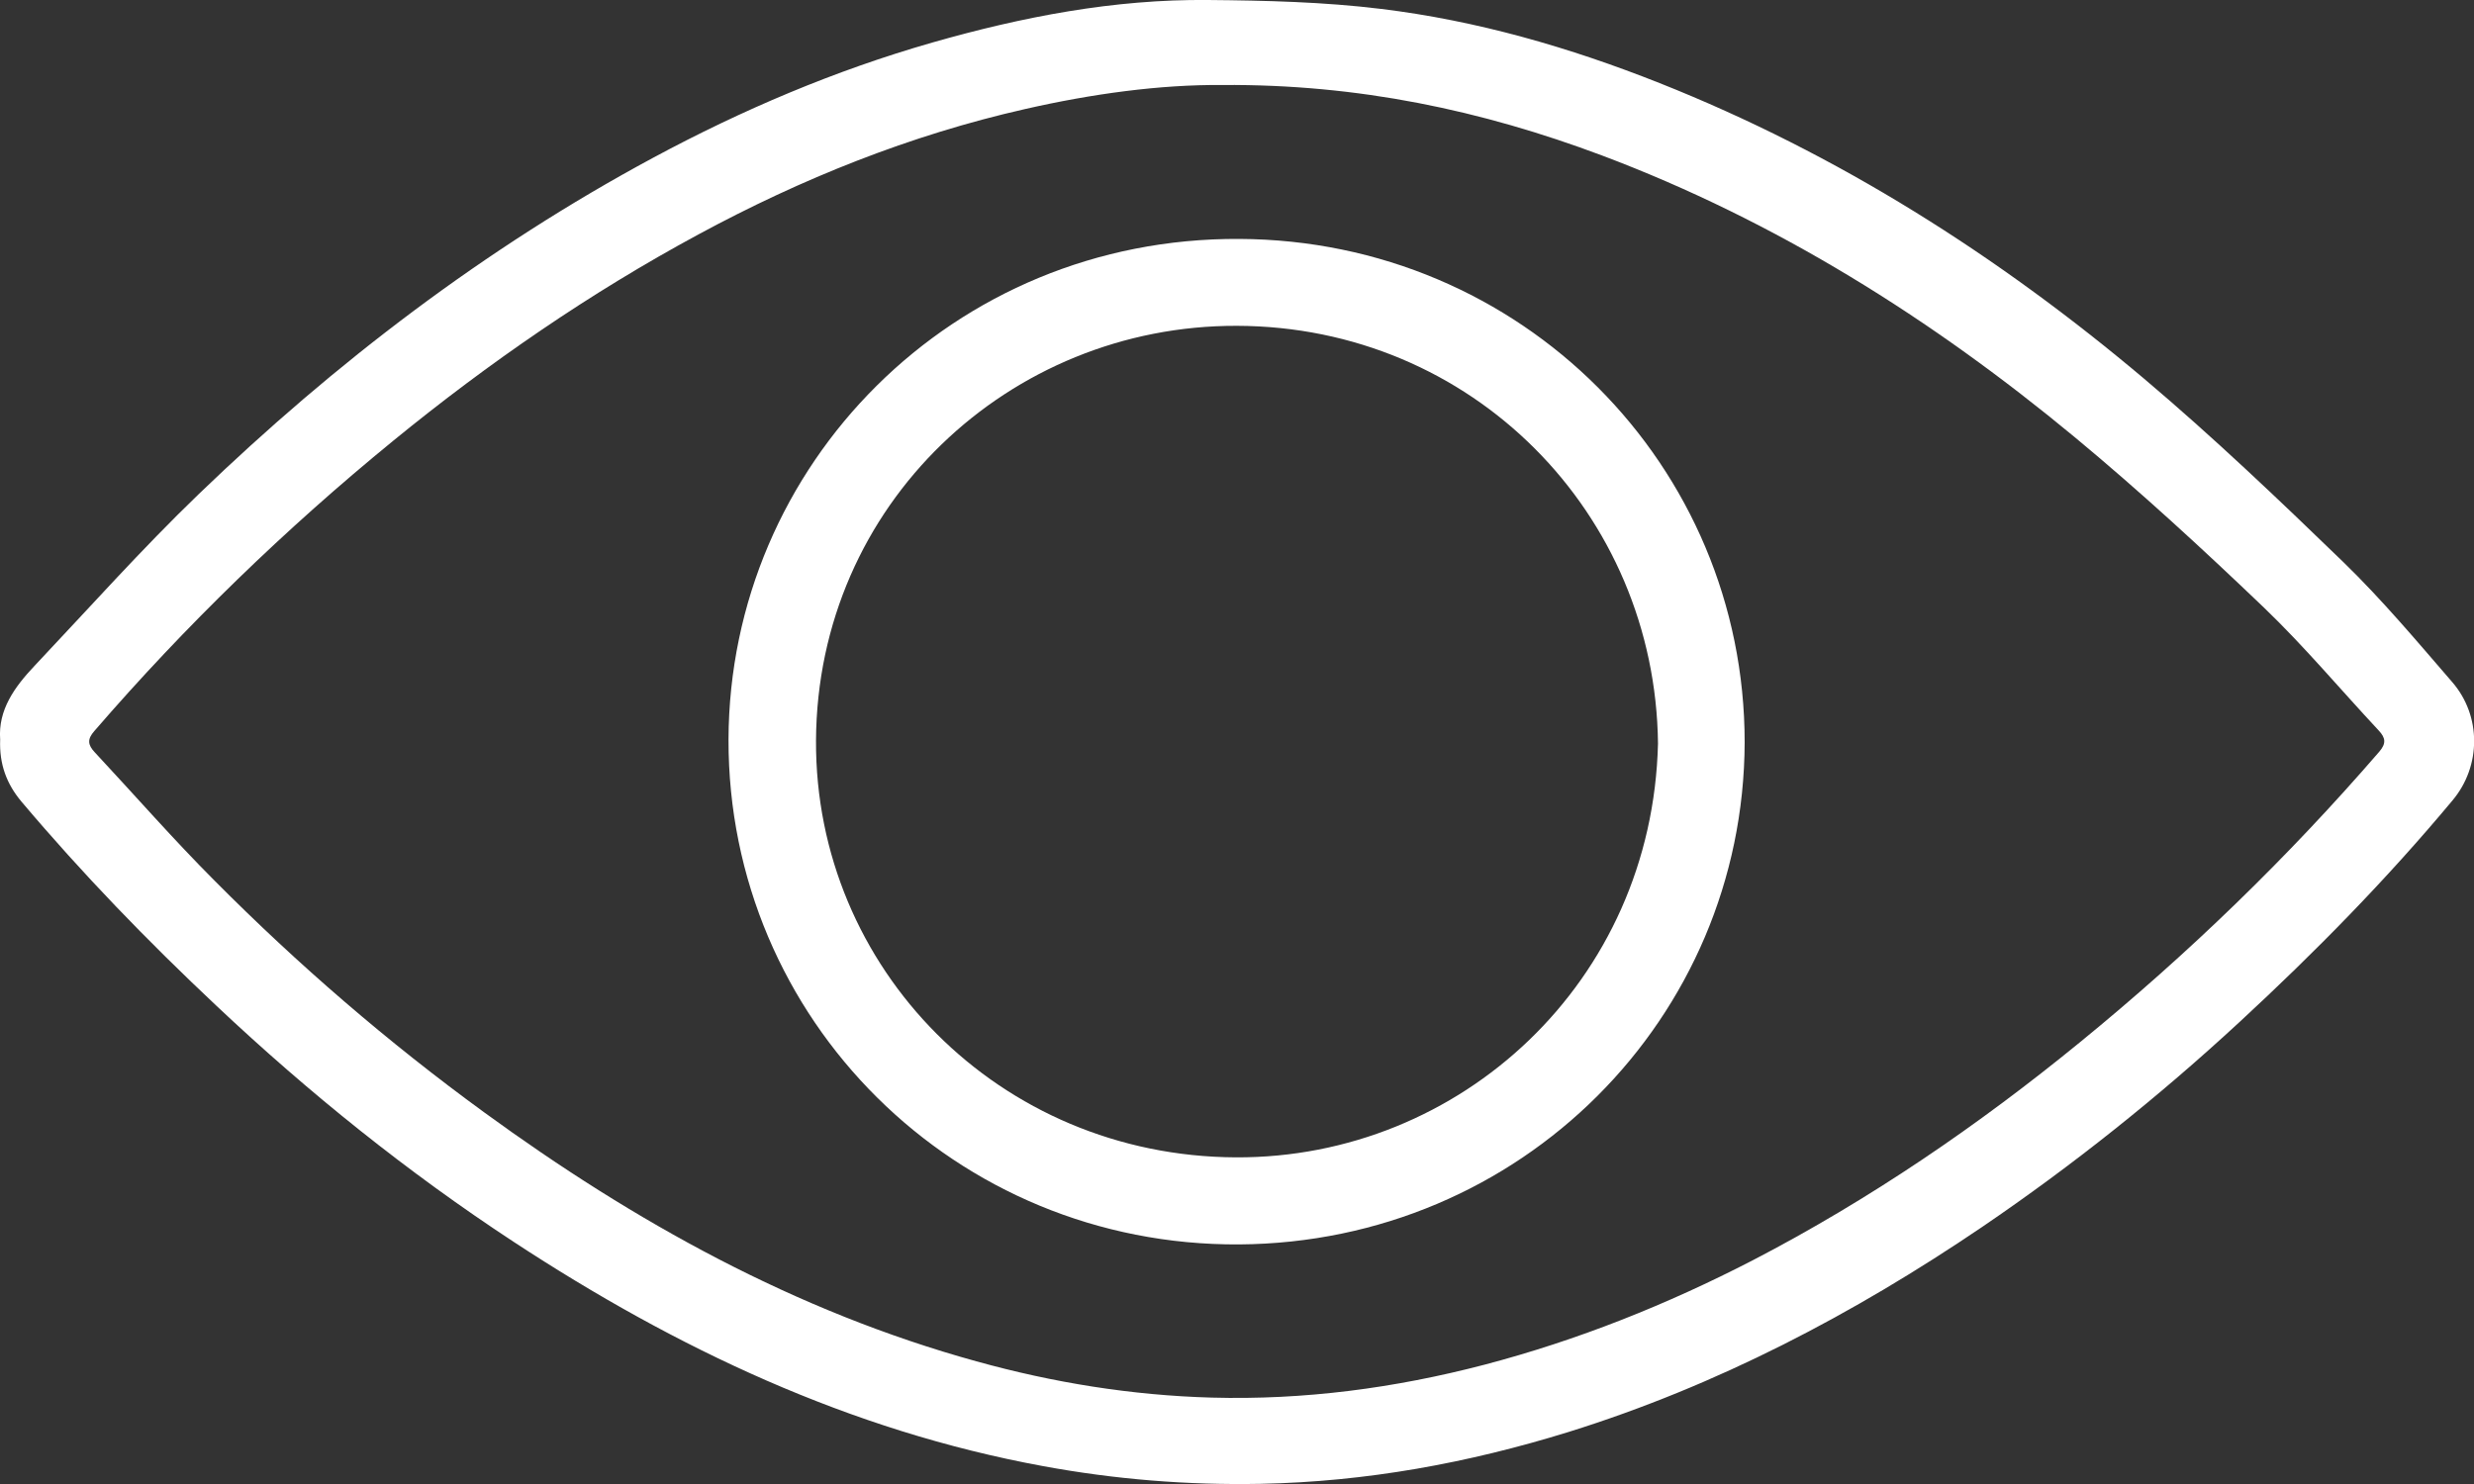 <svg width="30" height="18" viewBox="0 0 30 18" fill="none" xmlns="http://www.w3.org/2000/svg">
<rect x="0" y="0" width="30" height="18" fill="#333333" stroke="none"/>
<g clip-path="url(#clip0_14484_9625)">
<path d="M0.002 8.97C-0.025 8.611 0.177 8.332 0.419 8.076C1.078 7.378 1.718 6.66 2.408 5.995C4.065 4.399 5.883 3.01 7.919 1.914C8.998 1.333 10.125 0.854 11.305 0.516C12.398 0.204 13.507 -0.011 14.648 -0C15.349 0.006 16.052 0.023 16.746 0.108C17.912 0.25 19.034 0.575 20.125 1.008C22.29 1.868 24.231 3.102 25.999 4.593C26.837 5.301 27.633 6.06 28.42 6.822C28.887 7.276 29.308 7.778 29.735 8.272C30.091 8.682 30.089 9.293 29.739 9.709C28.942 10.665 28.07 11.553 27.155 12.398C26.176 13.303 25.136 14.134 24.033 14.884C22.478 15.938 20.826 16.806 19.02 17.369C17.803 17.746 16.565 17.973 15.286 17.998C14.397 18.015 13.52 17.944 12.648 17.783C10.301 17.352 8.201 16.356 6.229 15.063C4.94 14.217 3.745 13.255 2.625 12.2C1.792 11.417 0.998 10.597 0.261 9.724C0.08 9.509 -0.01 9.268 0.002 8.97ZM14.82 1.031C14.069 1.025 13.244 1.137 12.429 1.323C11.036 1.639 9.723 2.166 8.47 2.843C7.153 3.554 5.928 4.399 4.772 5.343C3.459 6.416 2.248 7.589 1.143 8.868C1.057 8.966 1.063 9.034 1.15 9.126C1.634 9.645 2.101 10.18 2.602 10.682C3.616 11.703 4.705 12.642 5.871 13.492C7.694 14.821 9.645 15.906 11.84 16.512C12.772 16.771 13.724 16.925 14.692 16.952C15.814 16.983 16.913 16.837 17.997 16.554C19.133 16.256 20.215 15.823 21.255 15.286C22.676 14.548 23.989 13.65 25.224 12.64C26.536 11.569 27.746 10.397 28.851 9.118C28.937 9.018 28.929 8.951 28.845 8.861C28.38 8.363 27.942 7.839 27.451 7.368C26.708 6.657 25.951 5.96 25.159 5.303C23.429 3.87 21.543 2.683 19.424 1.885C17.967 1.339 16.471 1.019 14.82 1.031Z" fill="white"/>
<path d="M21.156 9.005C21.145 12.348 18.445 15.071 15.026 15.094C11.587 15.115 8.826 12.367 8.834 8.968C8.845 5.639 11.553 2.879 15.028 2.898C18.451 2.914 21.156 5.647 21.156 9.005ZM20.105 9.018C20.074 6.226 17.853 3.958 14.997 3.952C12.244 3.945 9.91 6.114 9.895 8.982C9.882 11.746 12.117 14.025 14.986 14.038C17.71 14.05 20.036 11.909 20.105 9.018Z" fill="white"/>
</g>
<defs>
<clipPath id="clip0_14484_9625">
<rect width="30" height="18" fill="white"/>
</clipPath>
</defs>
</svg>
